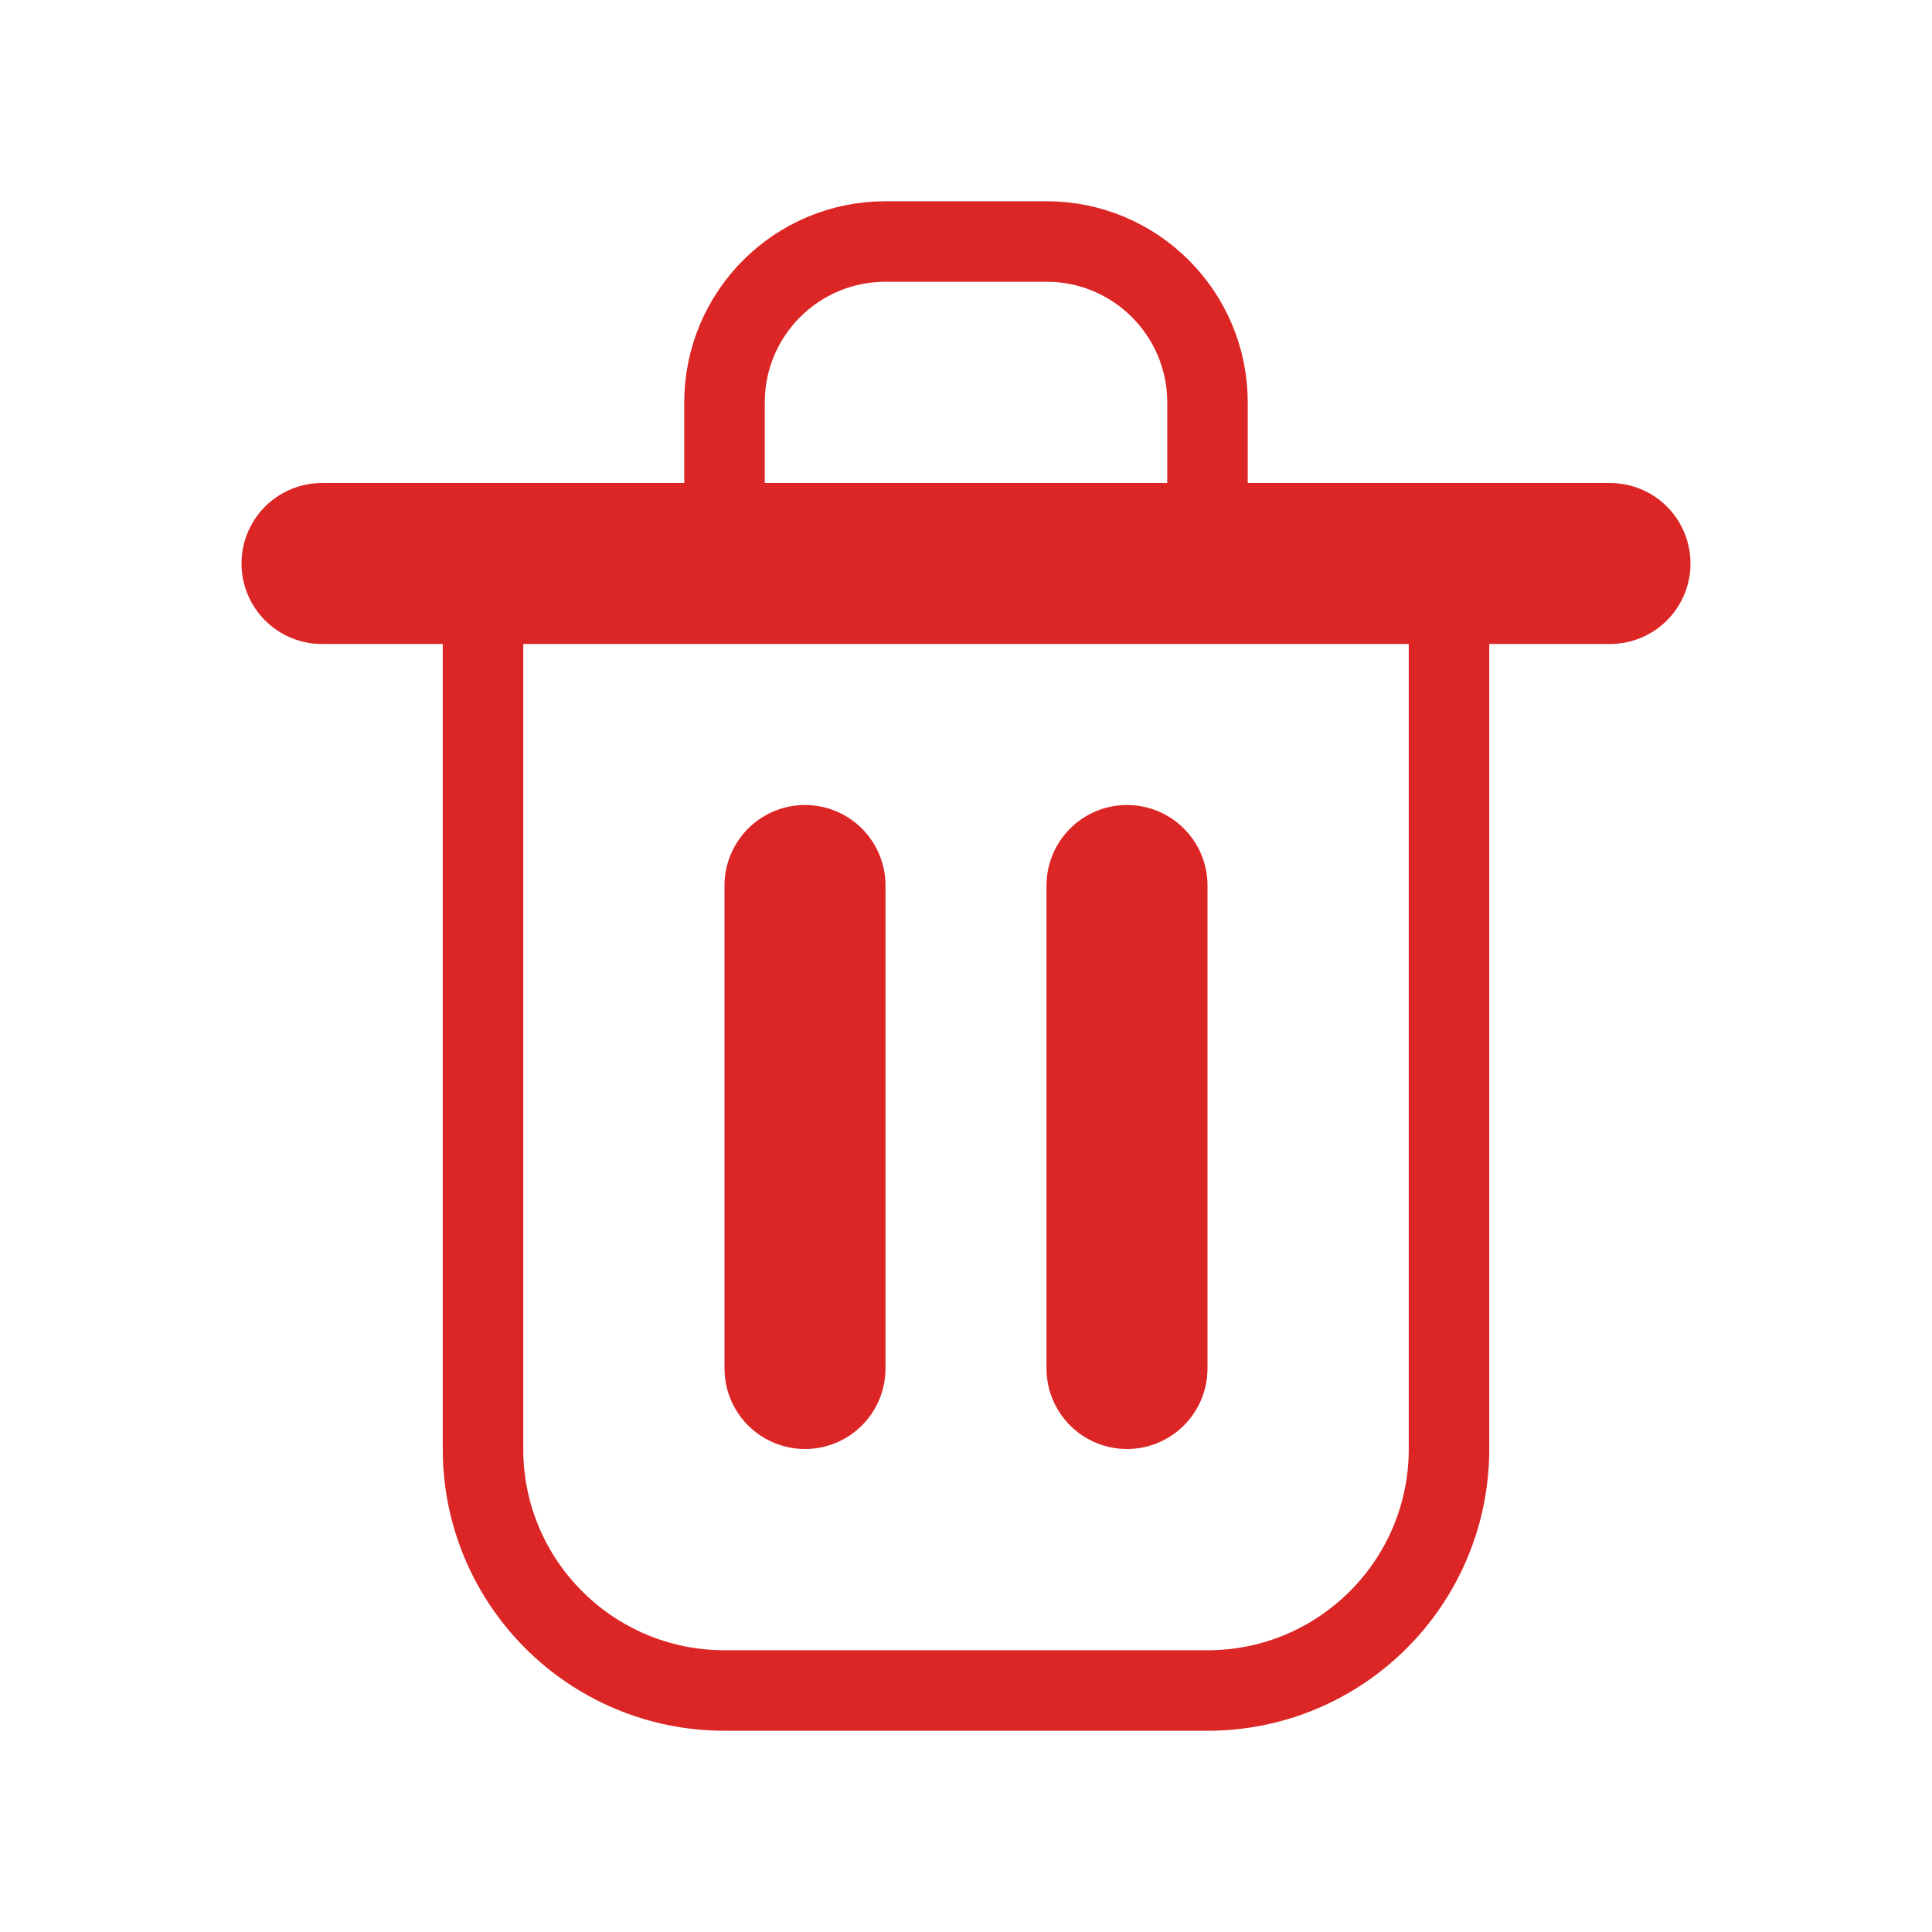 <svg width="800px" height="800px" viewBox="0 0 24 24" fill="none" xmlns="http://www.w3.org/2000/svg">
<path d="M10 11V17" stroke="#dc2626" stroke-width="2" stroke-linecap="round" stroke-linejoin="round"/>
<path d="M14 11V17" stroke="#dc2626" stroke-width="2" stroke-linecap="round" stroke-linejoin="round"/>
<path d="M4 7H20" stroke="#dc2626" stroke-width="2" stroke-linecap="round" stroke-linejoin="round"/>
<path d="M6 7H12H18V18C18 19.657 16.657 21 15 21H9C7.343 21 6 19.657 6 18V7Z" stroke="#dc2626" stroke-width="1" stroke-linecap="round" stroke-linejoin="round"/>
<path d="M9 5C9 3.895 9.895 3 11 3H13C14.105 3 15 3.895 15 5V7H9V5Z" stroke="#dc2626" stroke-width="1" stroke-linecap="round" stroke-linejoin="round"/>
</svg>